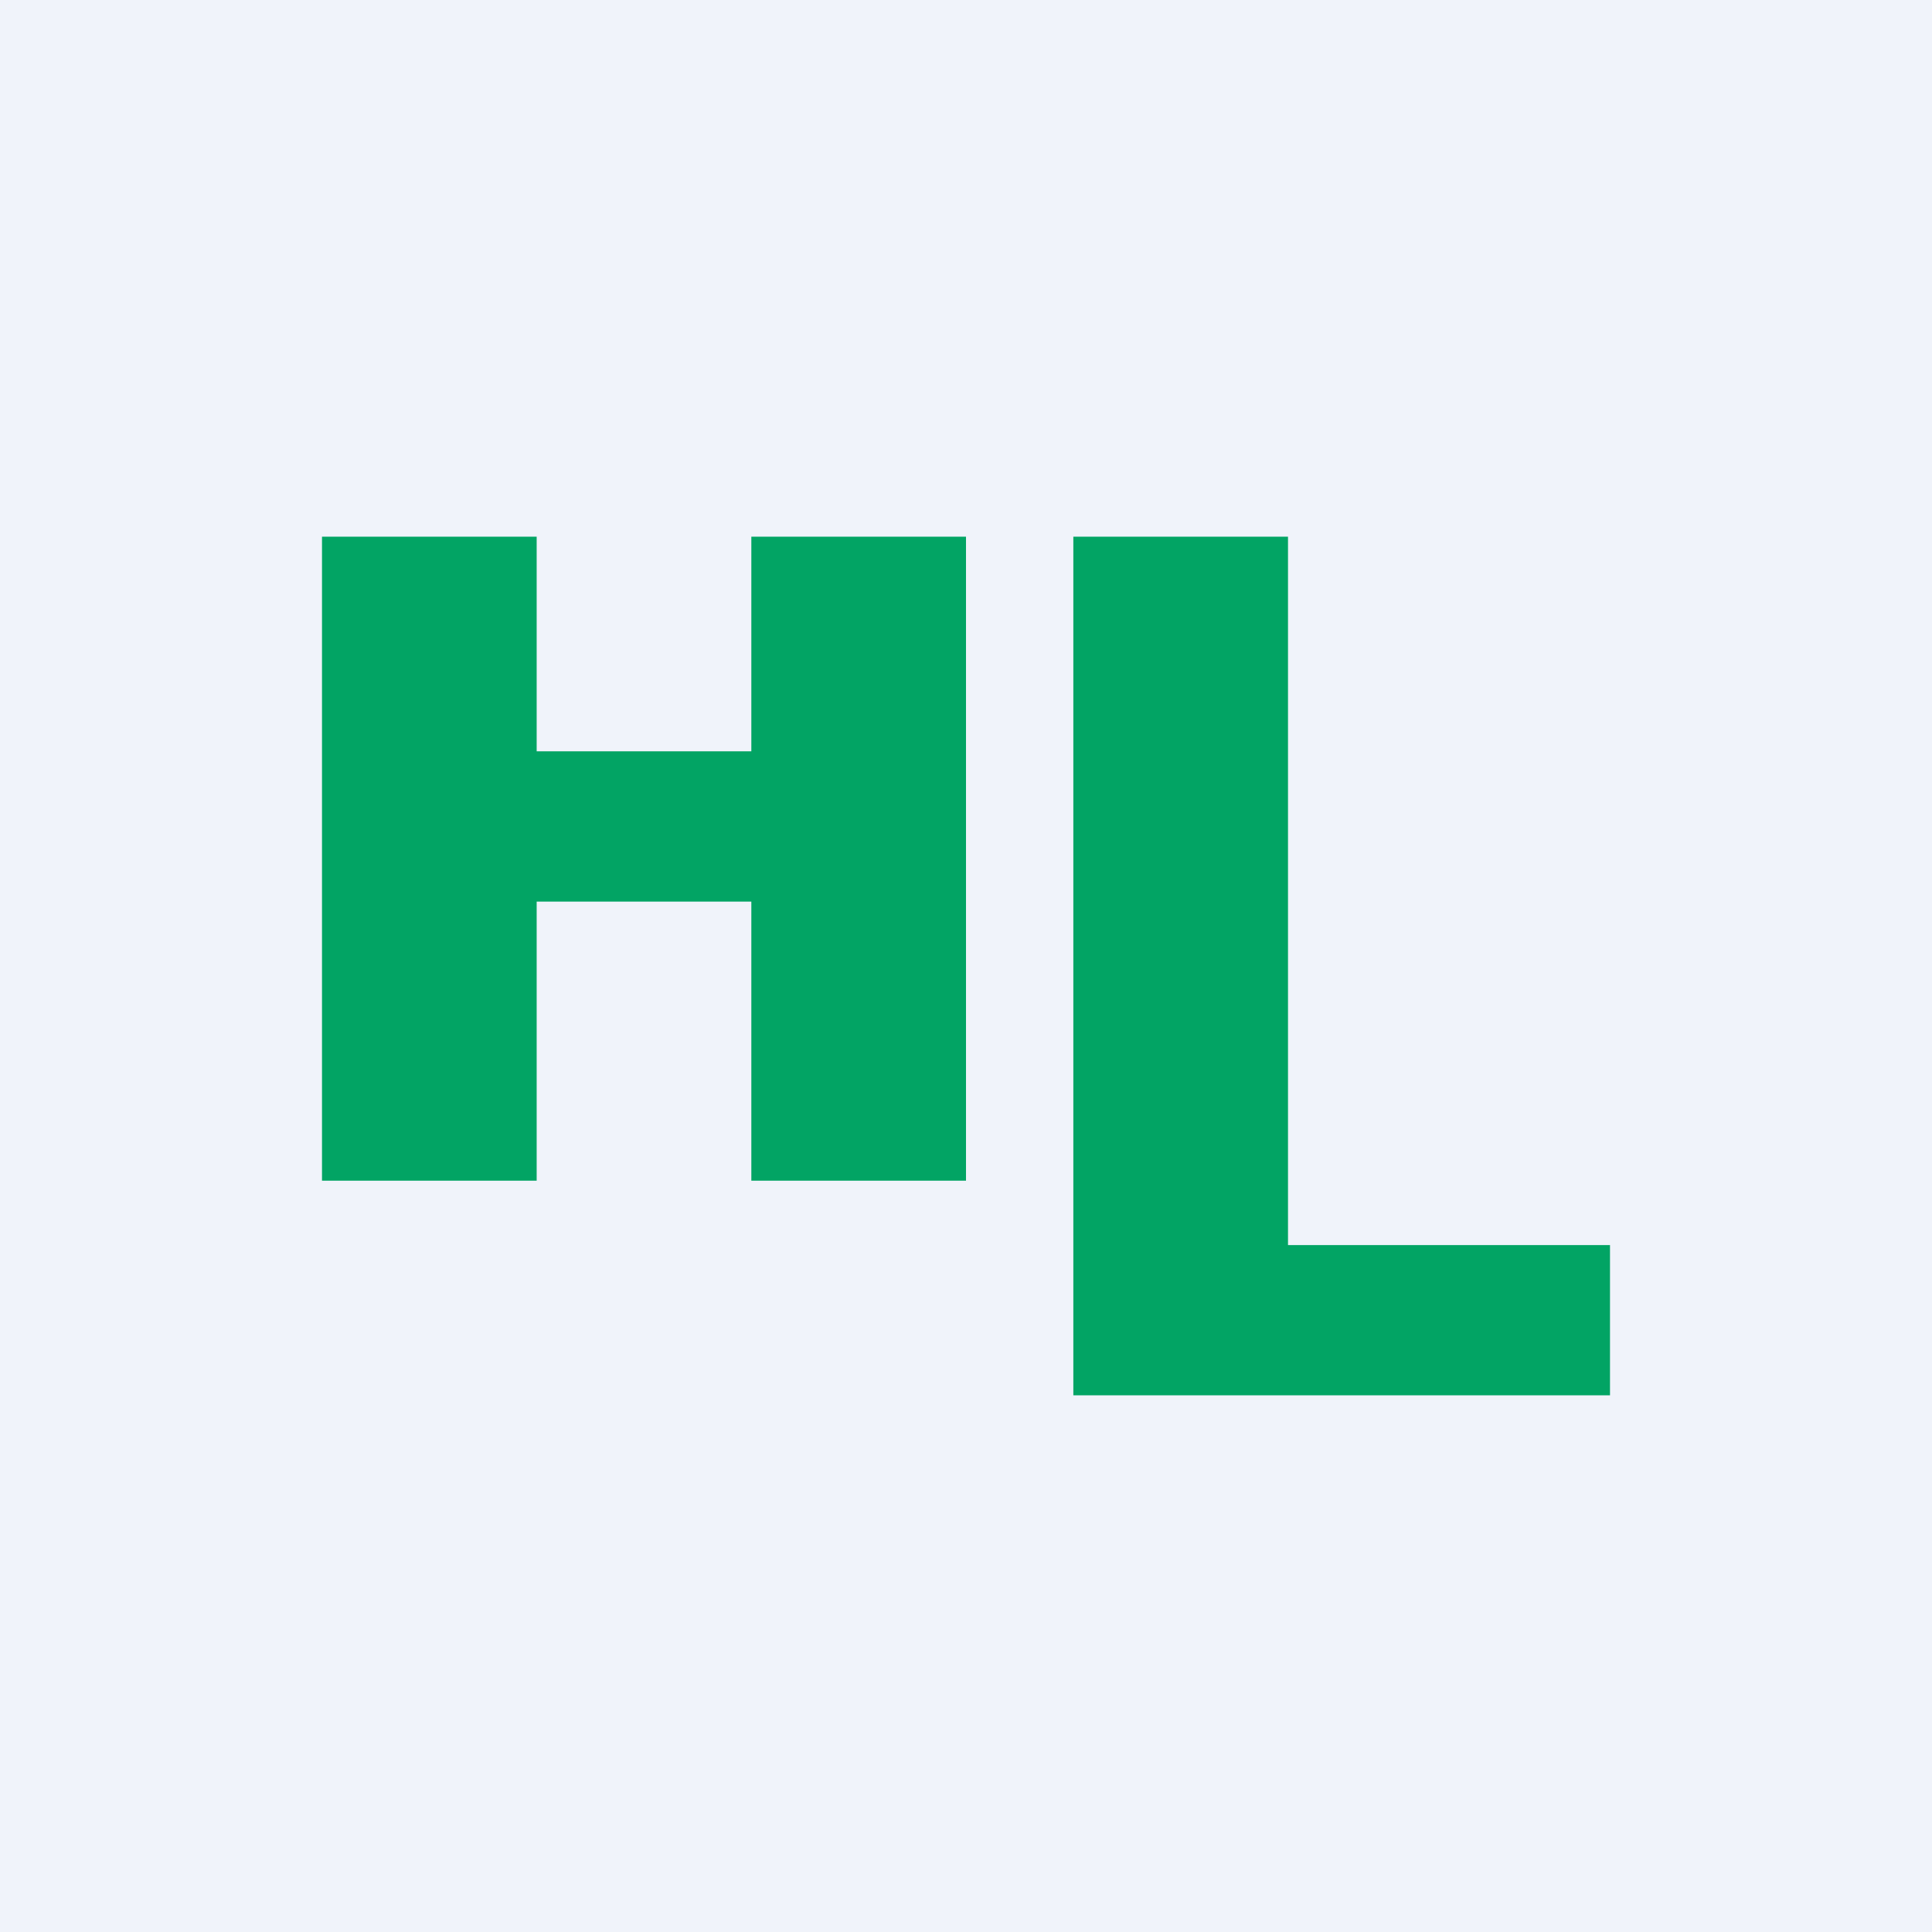 <!-- by TradingView --><svg width="18" height="18" viewBox="0 0 18 18" xmlns="http://www.w3.org/2000/svg"><path fill="#F0F3FA" d="M0 0h18v18H0z"/><path d="M5 5H3v6h2V8.4h2V11h2V5H7v2H5V5Zm5 0h2v6.6h3V13h-5V5Z" fill="#02A464"/></svg>